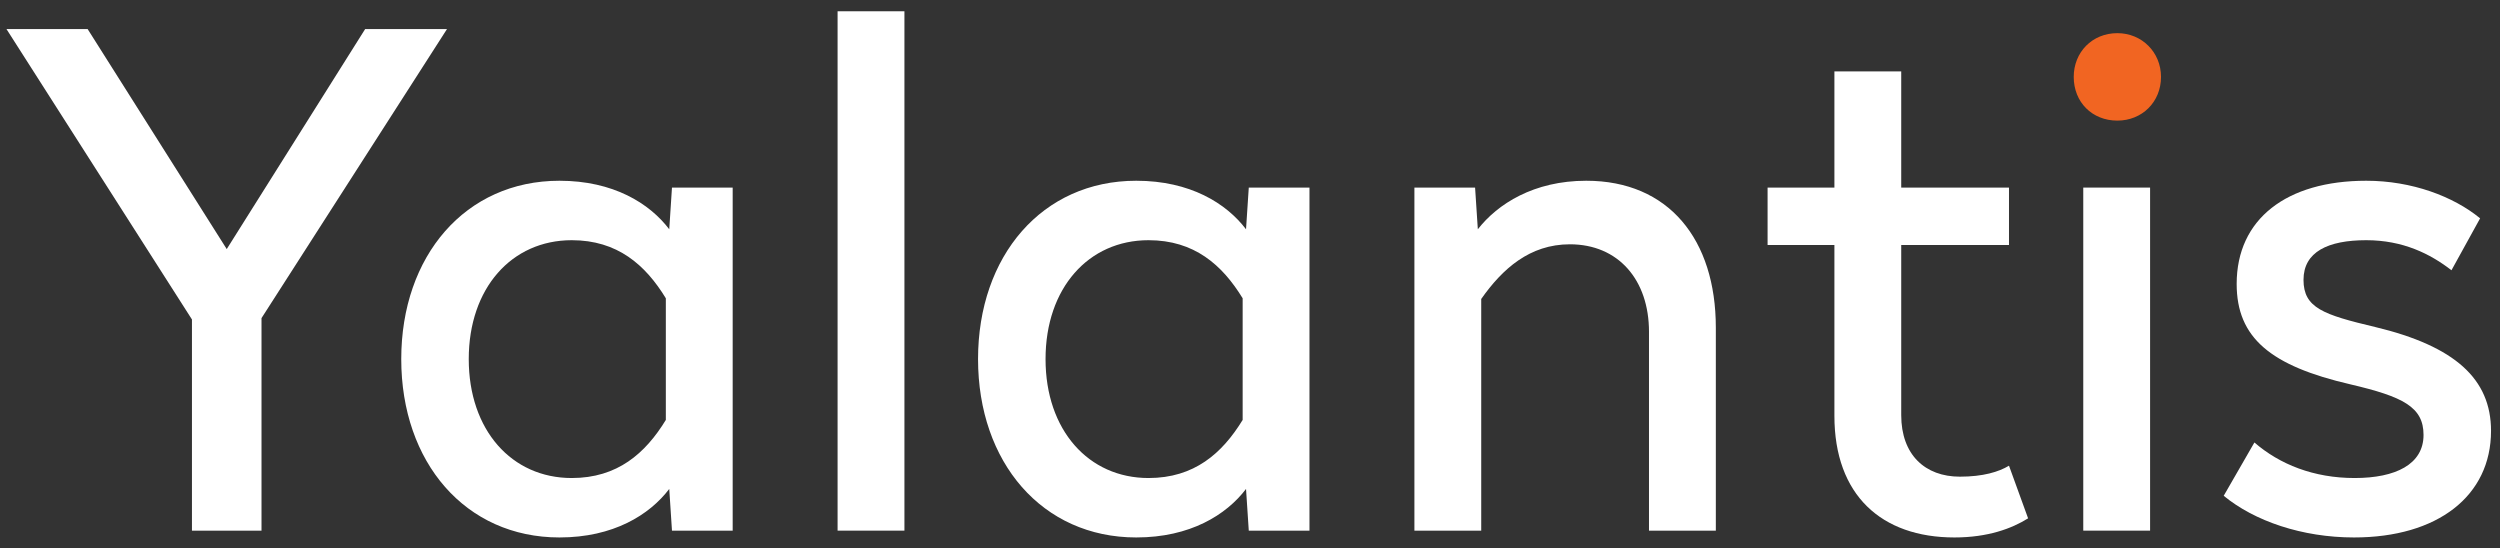 <?xml version="1.0" encoding="UTF-8"?>
<svg width="114px" height="25px" viewBox="0 0 114 25" version="1.1" xmlns="http://www.w3.org/2000/svg" xmlns:xlink="http://www.w3.org/1999/xlink">
    <rect x="0" y="0" width="114" height="25" fill="#333333" stroke="none"/>
    <g fill="#ffffff">
        <polyline points="11.925 14.506 11.925 24.197 8.753 24.197 8.753 14.568 0.295 1.325 3.996 1.325 10.339 11.358 16.651 1.325 20.383 1.325 11.925 14.506"></polyline>
        <path d="M30.518,10.455 L30.642,8.554 L33.41,8.554 L33.41,24.197 L30.642,24.197 L30.518,22.296 C29.616,23.48 27.968,24.508 25.512,24.508 C21.22,24.508 18.297,21.081 18.297,16.375 C18.297,11.67 21.22,8.242 25.512,8.242 C27.968,8.242 29.616,9.27 30.518,10.455 L30.518,10.455 Z M21.375,16.375 C21.375,19.616 23.334,21.798 26.071,21.798 C28.154,21.798 29.43,20.675 30.362,19.149 L30.362,13.602 C29.43,12.075 28.154,10.953 26.071,10.953 C23.334,10.953 21.375,13.134 21.375,16.375 L21.375,16.375 Z"></path>
        <polygon  points="38.194 0.514 41.242 0.514 41.242 24.197 38.194 24.197"></polygon>
        <path d="M56.819,10.455 L56.944,8.554 L59.712,8.554 L59.712,24.197 L56.944,24.197 L56.819,22.296 C55.918,23.48 54.27,24.508 51.813,24.508 C47.522,24.508 44.599,21.081 44.599,16.375 C44.599,11.67 47.522,8.242 51.813,8.242 C54.27,8.242 55.918,9.27 56.819,10.455 L56.819,10.455 Z M47.677,16.375 C47.677,19.616 49.637,21.798 52.373,21.798 C54.456,21.798 55.731,20.675 56.665,19.149 L56.665,13.602 C55.731,12.075 54.456,10.953 52.373,10.953 C49.637,10.953 47.677,13.134 47.677,16.375 L47.677,16.375 Z"></path>
        <path d="M78.242,14.942 L78.242,24.197 L75.194,24.197 L75.194,15.129 C75.194,12.761 73.795,11.14 71.587,11.14 C69.752,11.14 68.509,12.262 67.544,13.633 L67.544,24.197 L64.497,24.197 L64.497,8.554 L67.264,8.554 L67.389,10.455 C68.29,9.301 69.939,8.242 72.333,8.242 C76.096,8.242 78.242,10.922 78.242,14.942"></path>
        <path d="M86.696,8.554 L91.61,8.554 L91.61,11.172 L86.696,11.172 L86.696,18.931 C86.696,20.739 87.785,21.736 89.371,21.736 C90.428,21.736 91.143,21.517 91.61,21.236 L92.481,23.636 C91.734,24.103 90.646,24.508 89.122,24.508 C85.795,24.508 83.649,22.577 83.649,18.962 L83.649,11.172 L80.602,11.172 L80.602,8.554 L83.649,8.554 L83.649,3.257 L86.696,3.257 L86.696,8.554"></path>
        <path fill="#F16522" d="M96.552,5.5 C97.671,5.5 98.542,4.659 98.542,3.506 C98.542,2.384 97.671,1.512 96.552,1.512 C95.401,1.512 94.562,2.384 94.562,3.506 C94.562,4.659 95.401,5.5 96.552,5.5"></path>
        <polygon points="94.997 8.554 98.044 8.554 98.044 24.197 94.997 24.197"></polygon>
        <path d="M113.093,9.956 L111.787,12.324 C110.824,11.577 109.579,10.953 107.9,10.953 C106.159,10.953 105.04,11.483 105.04,12.761 C105.04,14.039 105.941,14.35 108.305,14.911 C111.943,15.783 113.591,17.279 113.591,19.647 C113.591,22.608 111.166,24.508 107.341,24.508 C104.978,24.508 102.801,23.761 101.401,22.608 L102.801,20.177 C103.951,21.174 105.506,21.798 107.372,21.798 C109.237,21.798 110.513,21.174 110.513,19.834 C110.513,18.557 109.579,18.09 107.185,17.528 C103.547,16.687 101.992,15.409 101.992,12.948 C101.992,9.988 104.263,8.242 107.9,8.242 C109.983,8.242 111.881,8.959 113.093,9.956"></path>
    </g>
</svg>